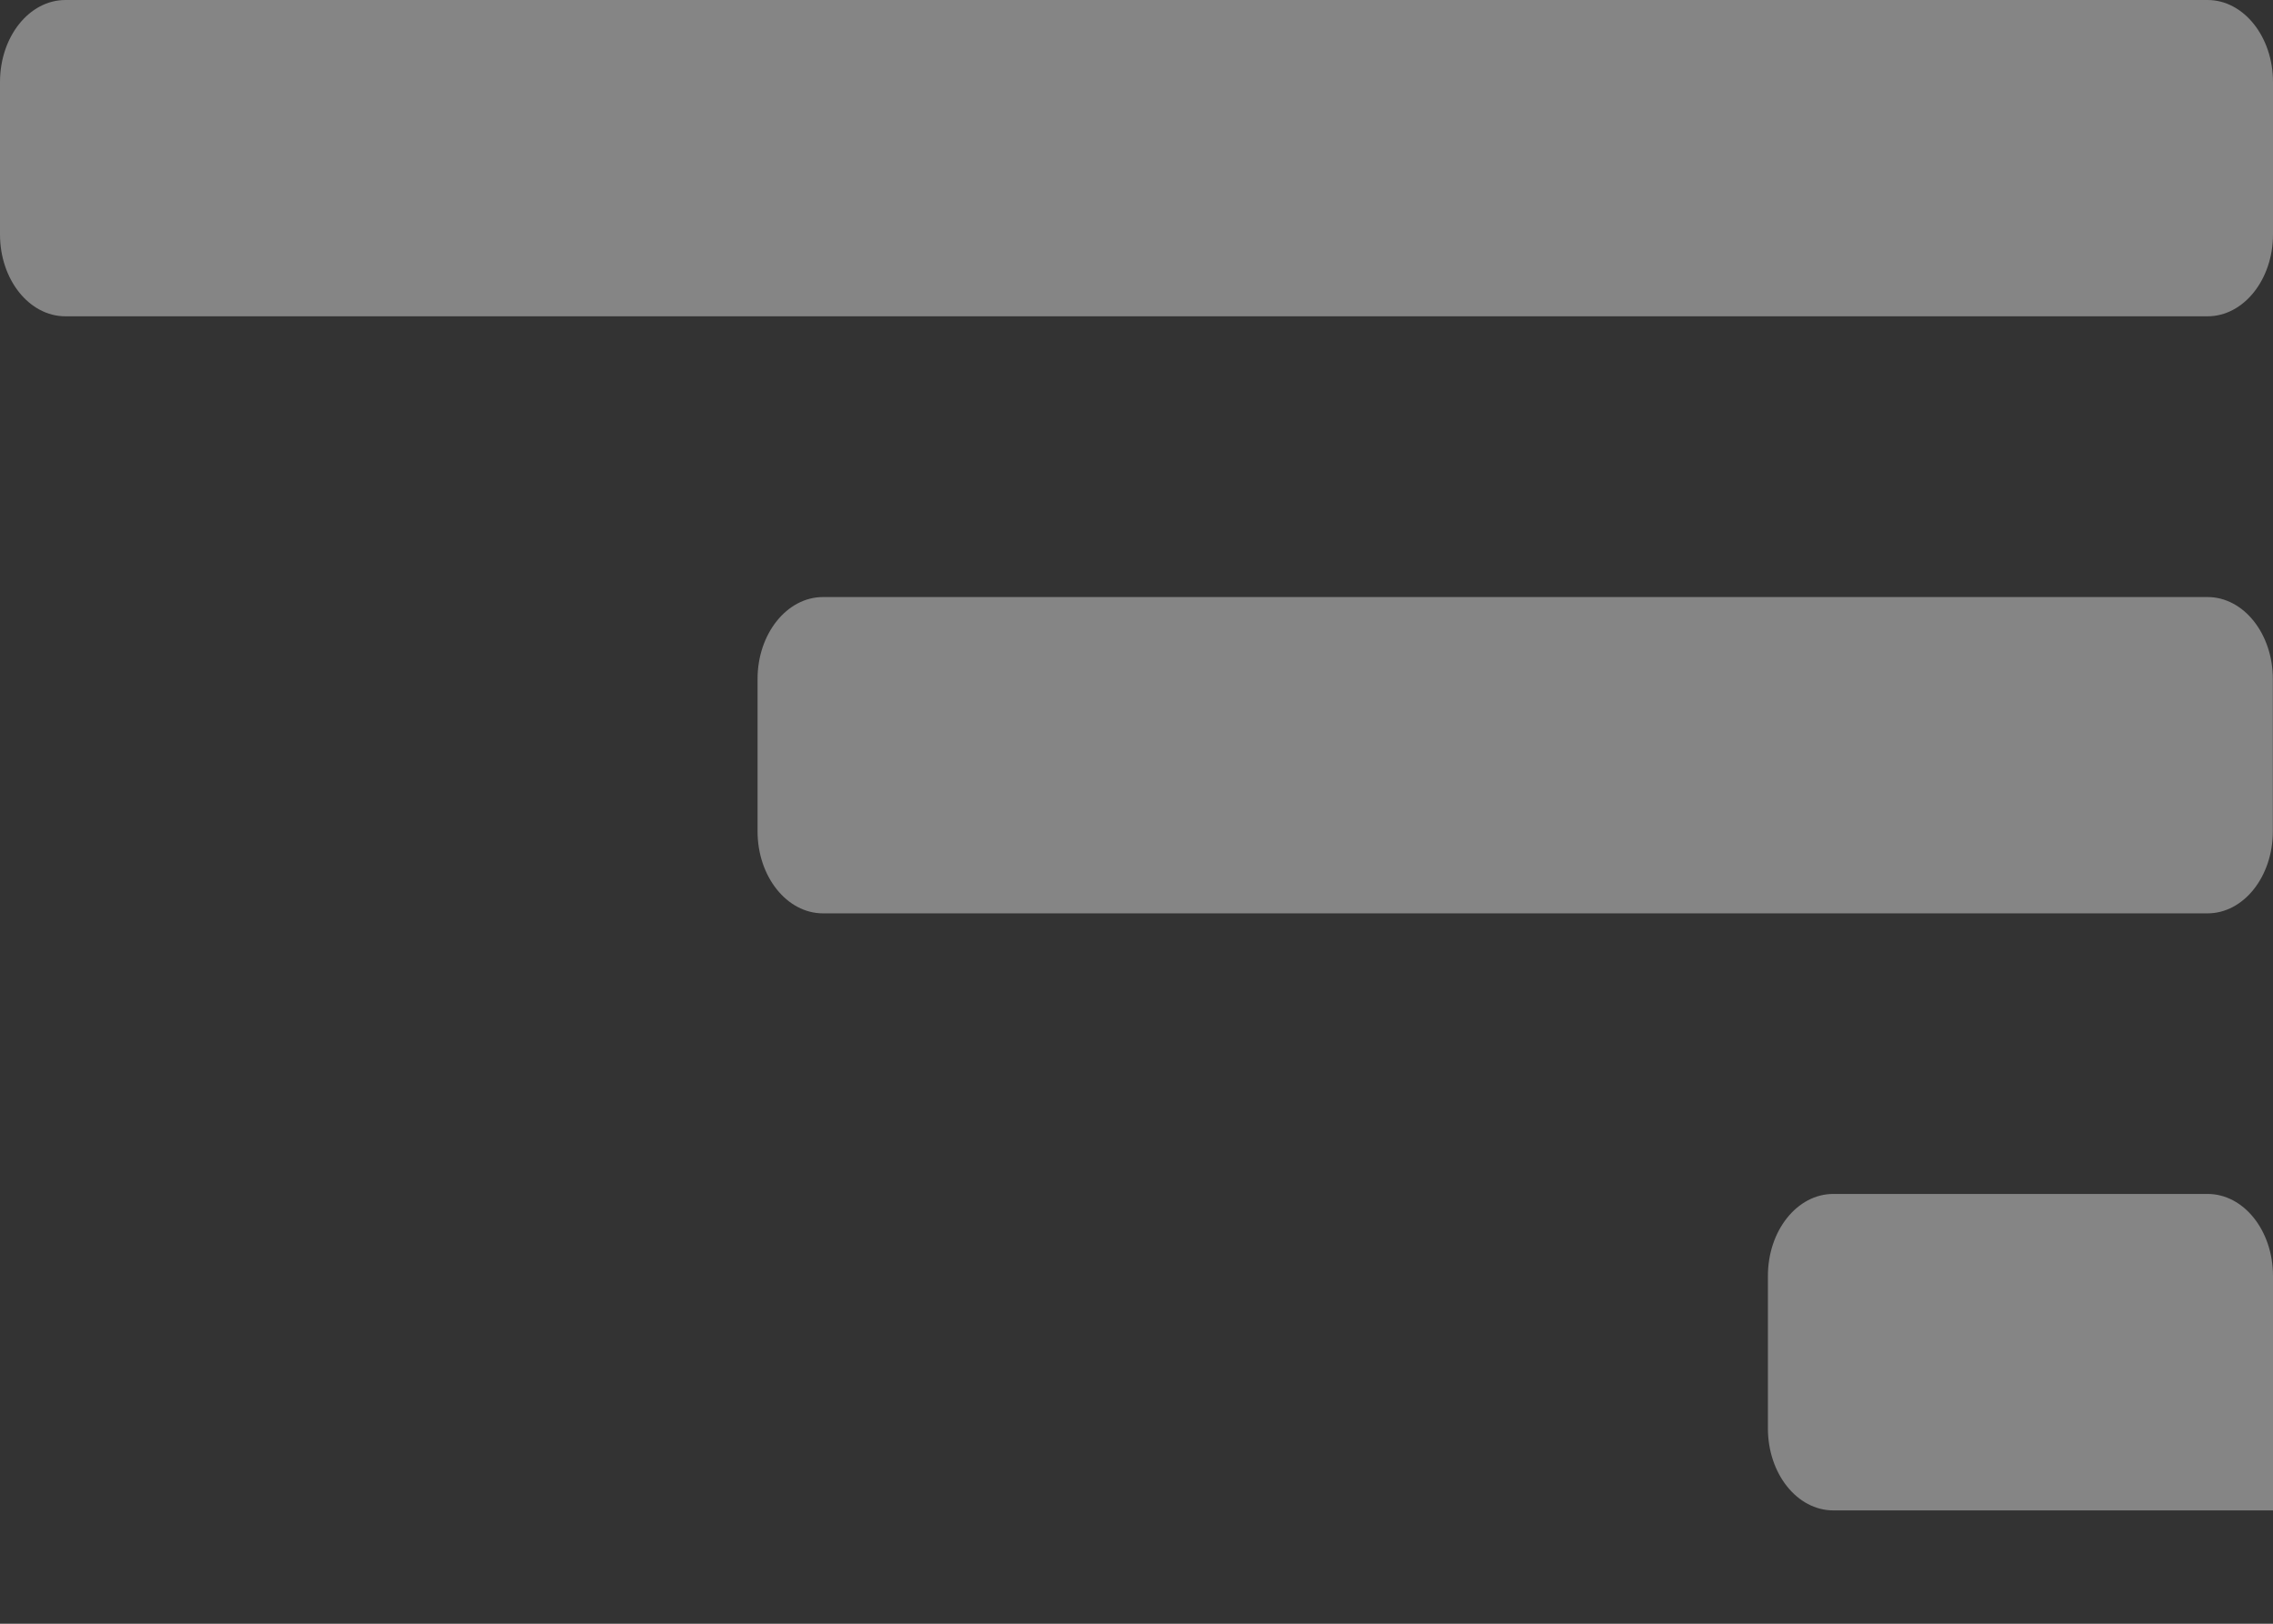 <svg width="14" height="10" viewBox="0 0 14 10" fill="none" xmlns="http://www.w3.org/2000/svg">
<rect x="0" y="0" width="14" height="10" fill="#333333" stroke="none"/>
<path opacity="0.4" fill-rule="evenodd" clip-rule="evenodd" d="M14 0.505V1.444C14 1.722 13.819 1.948 13.597 1.948H0.403C0.18 1.948 0 1.722 0 1.444V0.505C0 0.226 0.18 0 0.403 0H13.597C13.819 0 14 0.226 14 0.505ZM14 9.302H11.292C11.069 9.302 10.889 9.076 10.889 8.797V7.858C10.889 7.579 11.069 7.353 11.292 7.353H13.597C13.82 7.353 14 7.579 14 7.858V9.302ZM5.069 5.625H13.597C13.819 5.625 13.999 5.399 13.999 5.12V4.181C13.999 3.903 13.819 3.677 13.597 3.677H5.069C4.847 3.677 4.666 3.903 4.666 4.181V5.12C4.666 5.399 4.847 5.625 5.069 5.625Z" fill="white"/>
</svg>
